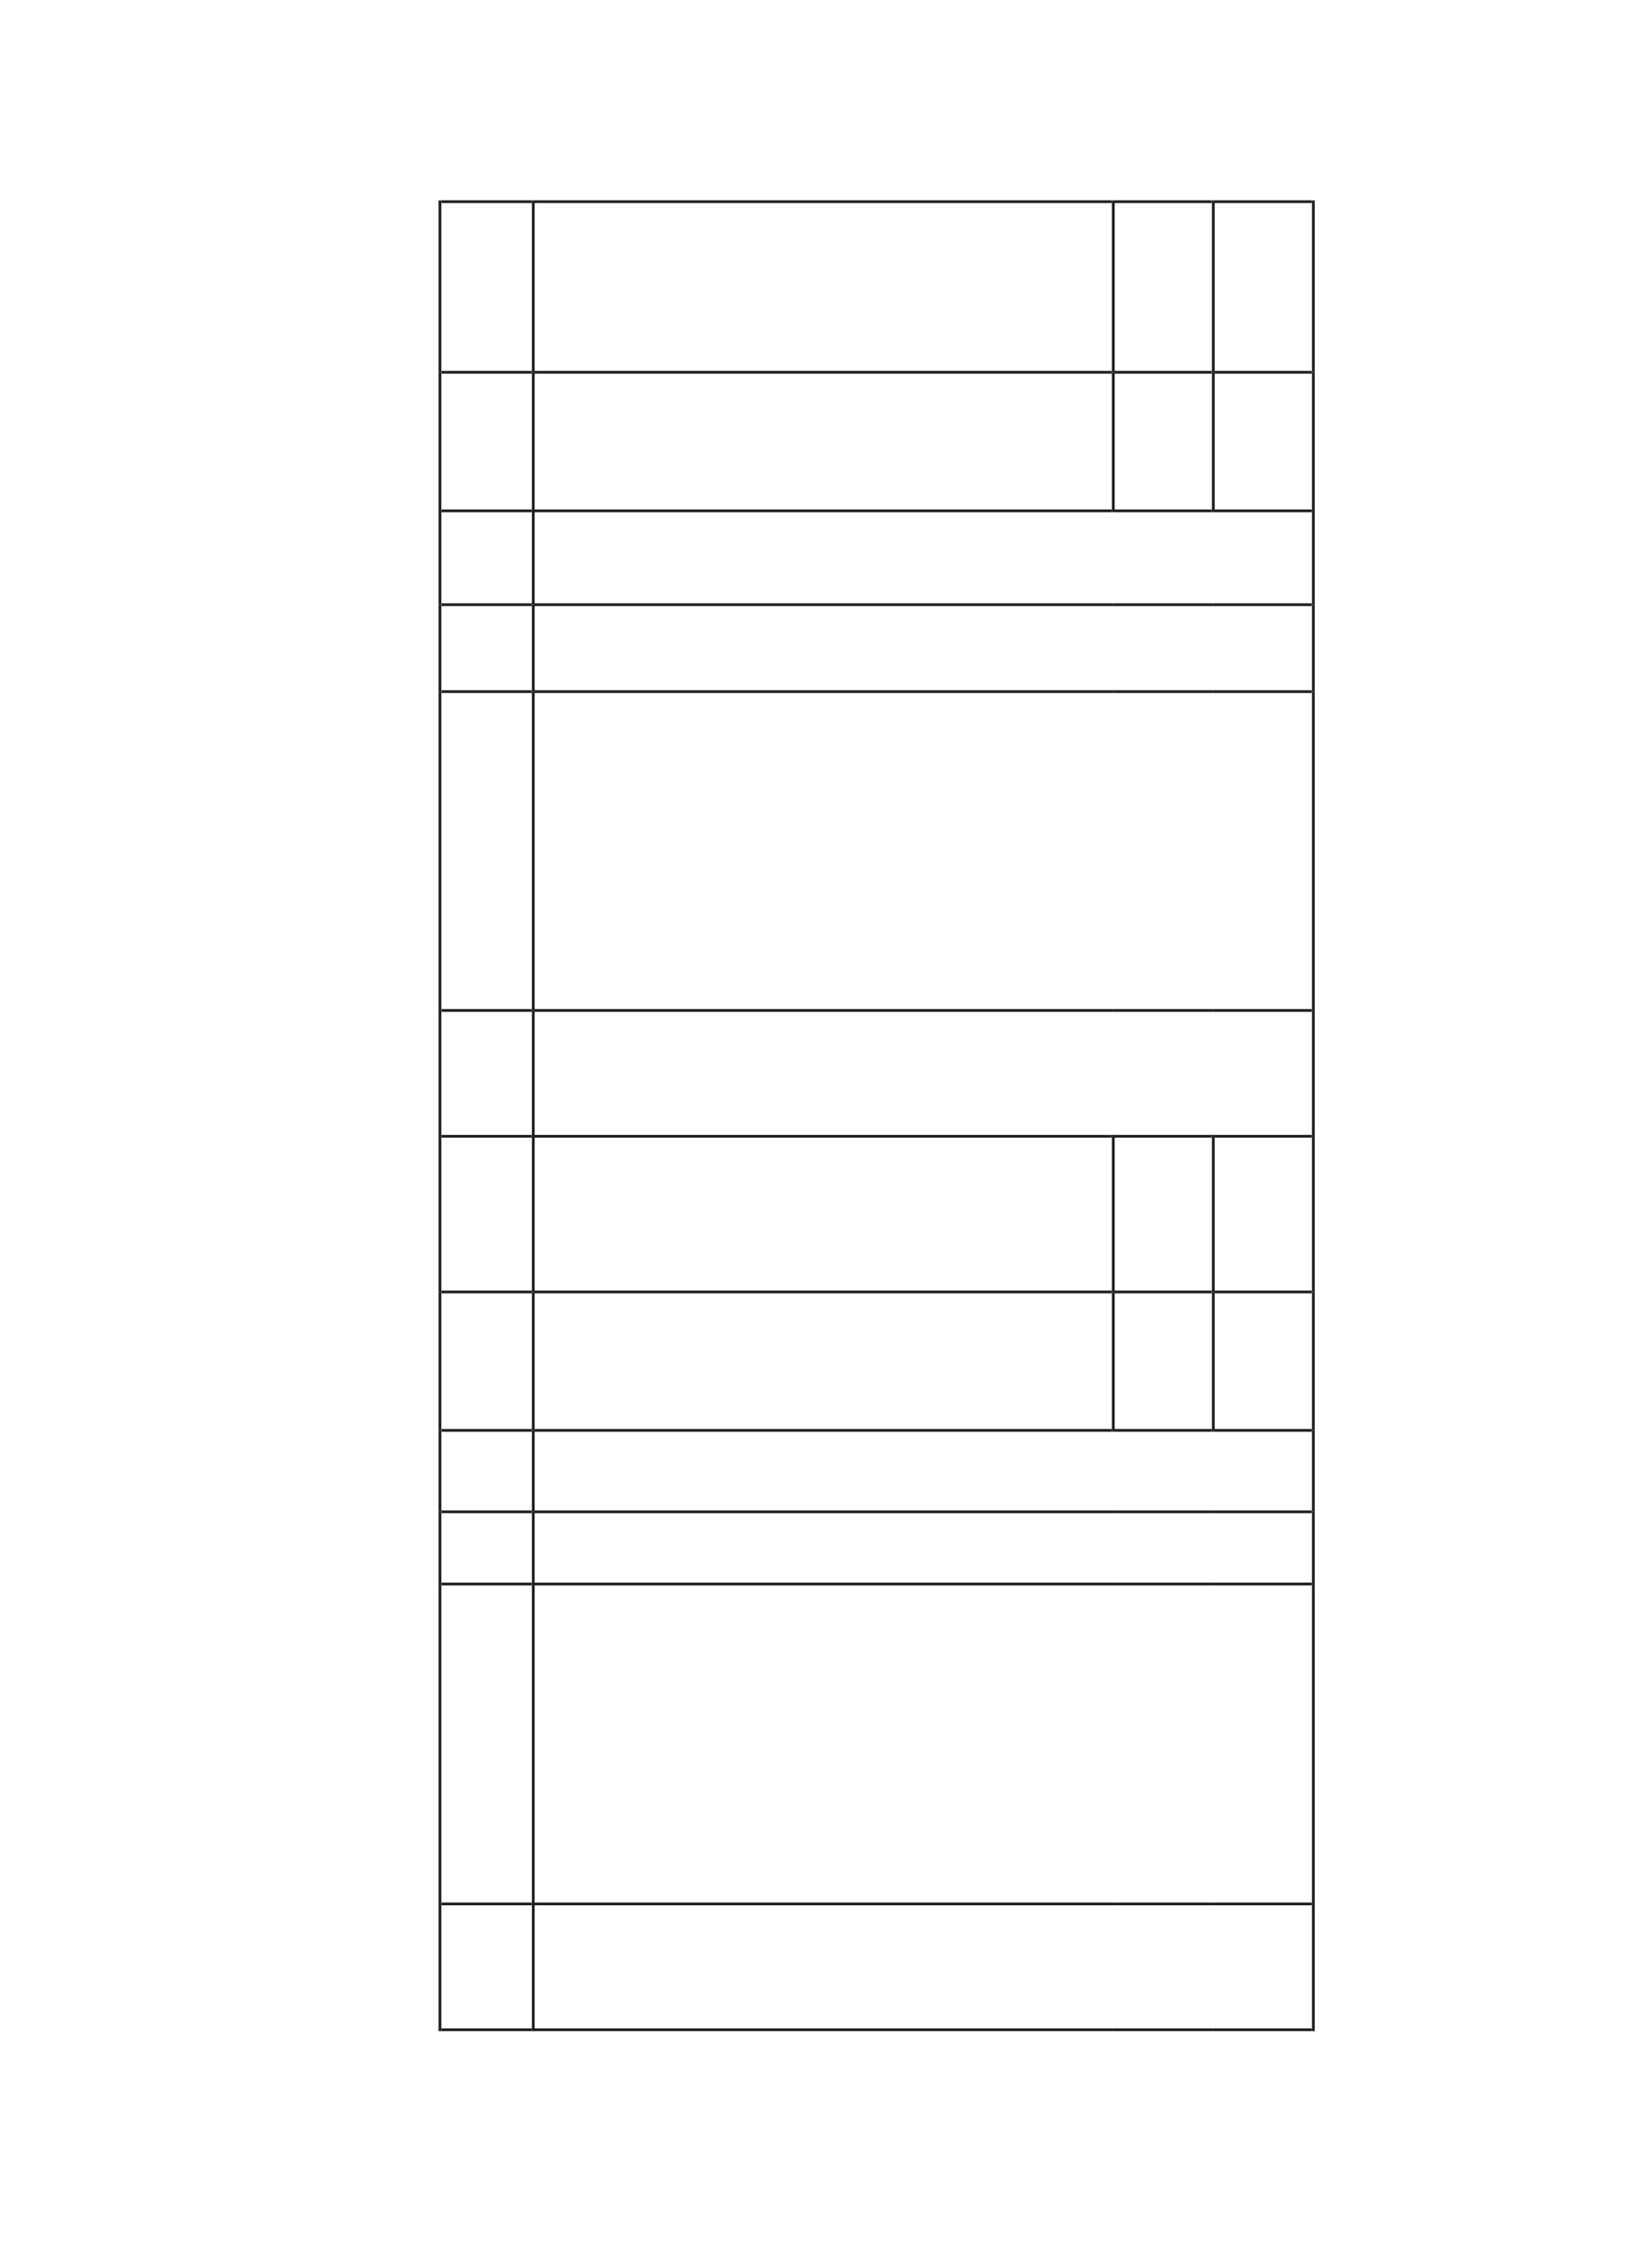 <?xml version="1.0" encoding="UTF-8" standalone="no"?>
<!DOCTYPE svg PUBLIC "-//W3C//DTD SVG 1.1//EN"
"http://www.w3.org/Graphics/SVG/1.1/DTD/svg11.dtd">
<svg viewBox="0 0 905 1247" version="1.1" xmlns="http://www.w3.org/2000/svg" xmlns:xlink="http://www.w3.org/1999/xlink">
<defs>
<style type="text/css"><![CDATA[
.g1_129{
fill: none;
stroke: #231F20;
stroke-width: 1.528;
stroke-linecap: butt;
stroke-linejoin: miter;
}
]]></style>
</defs>
<path d="M241.9,1116.9l0,-70" class="g1_129" />
<path d="M241.9,1046.9l0,-175.9" class="g1_129" />
<path d="M241.9,871l0,-39.7" class="g1_129" />
<path d="M241.9,831.3l0,-44.8" class="g1_129" />
<path d="M241.9,786.5l0,-76.1" class="g1_129" />
<path d="M241.9,710.4l0,-85.6" class="g1_129" />
<path d="M241.9,624.8l0,-69.2" class="g1_129" />
<path d="M241.9,555.6l0,-175.3" class="g1_129" />
<path d="M241.9,380.3l0,-47.8" class="g1_129" />
<path d="M241.9,332.5l0,-51.6" class="g1_129" />
<path d="M241.9,280.9l0,-76.2" class="g1_129" />
<path d="M241.9,204.7l0,-94.5" class="g1_129" />
<path d="M293.2,1116.9l0,-70" class="g1_129" />
<path d="M293.2,1046.9l0,-175.9" class="g1_129" />
<path d="M293.2,871l0,-39.7" class="g1_129" />
<path d="M293.2,831.3l0,-44.8" class="g1_129" />
<path d="M293.2,786.5l0,-76.1" class="g1_129" />
<path d="M293.2,710.4l0,-85.6" class="g1_129" />
<path d="M293.2,624.8l0,-69.2" class="g1_129" />
<path d="M293.2,555.6l0,-175.3" class="g1_129" />
<path d="M293.2,380.3l0,-47.8" class="g1_129" />
<path d="M293.2,332.5l0,-51.6" class="g1_129" />
<path d="M293.2,280.9l0,-76.2" class="g1_129" />
<path d="M293.2,204.7l0,-94.5" class="g1_129" />
<path d="M612.1,787.2l0,-76.8" class="g1_129" />
<path d="M612.1,710.4l0,-86.4" class="g1_129" />
<path d="M612.1,281.6l0,-76.9" class="g1_129" />
<path d="M612.1,204.7l0,-94.5" class="g1_129" />
<path d="M667.1,787.2l0,-76.8" class="g1_129" />
<path d="M667.1,710.4l0,-86.4" class="g1_129" />
<path d="M667.1,281.6l0,-76.9" class="g1_129" />
<path d="M667.1,204.7l0,-94.5" class="g1_129" />
<path d="M722.1,1116.9l0,-70" class="g1_129" />
<path d="M722.1,1046.9l0,-175.9" class="g1_129" />
<path d="M722.1,871l0,-39.7" class="g1_129" />
<path d="M722.1,831.3l0,-44.8" class="g1_129" />
<path d="M722.1,786.5l0,-76.1" class="g1_129" />
<path d="M722.1,710.4l0,-85.6" class="g1_129" />
<path d="M722.1,624.8l0,-69.2" class="g1_129" />
<path d="M722.1,555.6l0,-175.3" class="g1_129" />
<path d="M722.1,380.3l0,-47.8" class="g1_129" />
<path d="M722.1,332.5l0,-51.6" class="g1_129" />
<path d="M722.1,280.9l0,-76.2" class="g1_129" />
<path d="M722.1,204.7l0,-94.5" class="g1_129" />
<path d="M292.4,1116.1l-49.7,0" class="g1_129" />
<path d="M292.4,1046.9l-49.7,0" class="g1_129" />
<path d="M292.4,871l-49.7,0" class="g1_129" />
<path d="M292.4,831.3l-49.7,0" class="g1_129" />
<path d="M292.4,786.5l-49.7,0" class="g1_129" />
<path d="M292.4,710.4l-49.7,0" class="g1_129" />
<path d="M292.4,624.8l-49.7,0" class="g1_129" />
<path d="M292.4,555.6l-49.7,0" class="g1_129" />
<path d="M292.4,380.3l-49.7,0" class="g1_129" />
<path d="M292.4,332.5l-49.7,0" class="g1_129" />
<path d="M292.4,280.9l-49.7,0" class="g1_129" />
<path d="M292.4,204.7l-49.7,0" class="g1_129" />
<path d="M292.4,110.9l-49.7,0" class="g1_129" />
<path d="M612.1,1116.1l-318.2,0" class="g1_129" />
<path d="M612.1,1046.9l-318.2,0" class="g1_129" />
<path d="M612.1,871l-318.2,0" class="g1_129" />
<path d="M612.1,831.3l-318.2,0" class="g1_129" />
<path d="M611.3,786.5l-317.4,0" class="g1_129" />
<path d="M611.3,710.4l-317.4,0" class="g1_129" />
<path d="M611.3,624.8l-317.4,0" class="g1_129" />
<path d="M612.1,555.6l-318.2,0" class="g1_129" />
<path d="M612.1,380.3l-318.2,0" class="g1_129" />
<path d="M612.1,332.5l-318.2,0" class="g1_129" />
<path d="M611.3,280.9l-317.4,0" class="g1_129" />
<path d="M611.3,204.7l-317.4,0" class="g1_129" />
<path d="M611.3,110.9l-317.4,0" class="g1_129" />
<path d="M667.1,1116.1l-55,0" class="g1_129" />
<path d="M667.1,1046.9l-55,0" class="g1_129" />
<path d="M667.1,871l-55,0" class="g1_129" />
<path d="M667.1,831.3l-55,0" class="g1_129" />
<path d="M666.3,786.5l-53.5,0" class="g1_129" />
<path d="M666.3,710.4l-53.5,0" class="g1_129" />
<path d="M666.3,624.8l-53.5,0" class="g1_129" />
<path d="M667.1,555.6l-55,0" class="g1_129" />
<path d="M667.1,380.3l-55,0" class="g1_129" />
<path d="M667.1,332.5l-55,0" class="g1_129" />
<path d="M666.3,280.9l-53.5,0" class="g1_129" />
<path d="M666.3,204.7l-53.5,0" class="g1_129" />
<path d="M666.3,110.9l-53.5,0" class="g1_129" />
<path d="M721.3,1116.1l-54.2,0" class="g1_129" />
<path d="M721.3,1046.9l-54.2,0" class="g1_129" />
<path d="M721.3,871l-54.2,0" class="g1_129" />
<path d="M721.3,831.3l-54.2,0" class="g1_129" />
<path d="M721.3,786.5l-53.5,0" class="g1_129" />
<path d="M721.3,710.4l-53.5,0" class="g1_129" />
<path d="M721.3,624.8l-53.5,0" class="g1_129" />
<path d="M721.3,555.6l-54.2,0" class="g1_129" />
<path d="M721.3,380.3l-54.2,0" class="g1_129" />
<path d="M721.3,332.5l-54.2,0" class="g1_129" />
<path d="M721.3,280.9l-53.5,0" class="g1_129" />
<path d="M721.3,204.7l-53.5,0" class="g1_129" />
<path d="M721.3,110.9l-53.5,0" class="g1_129" />
</svg>